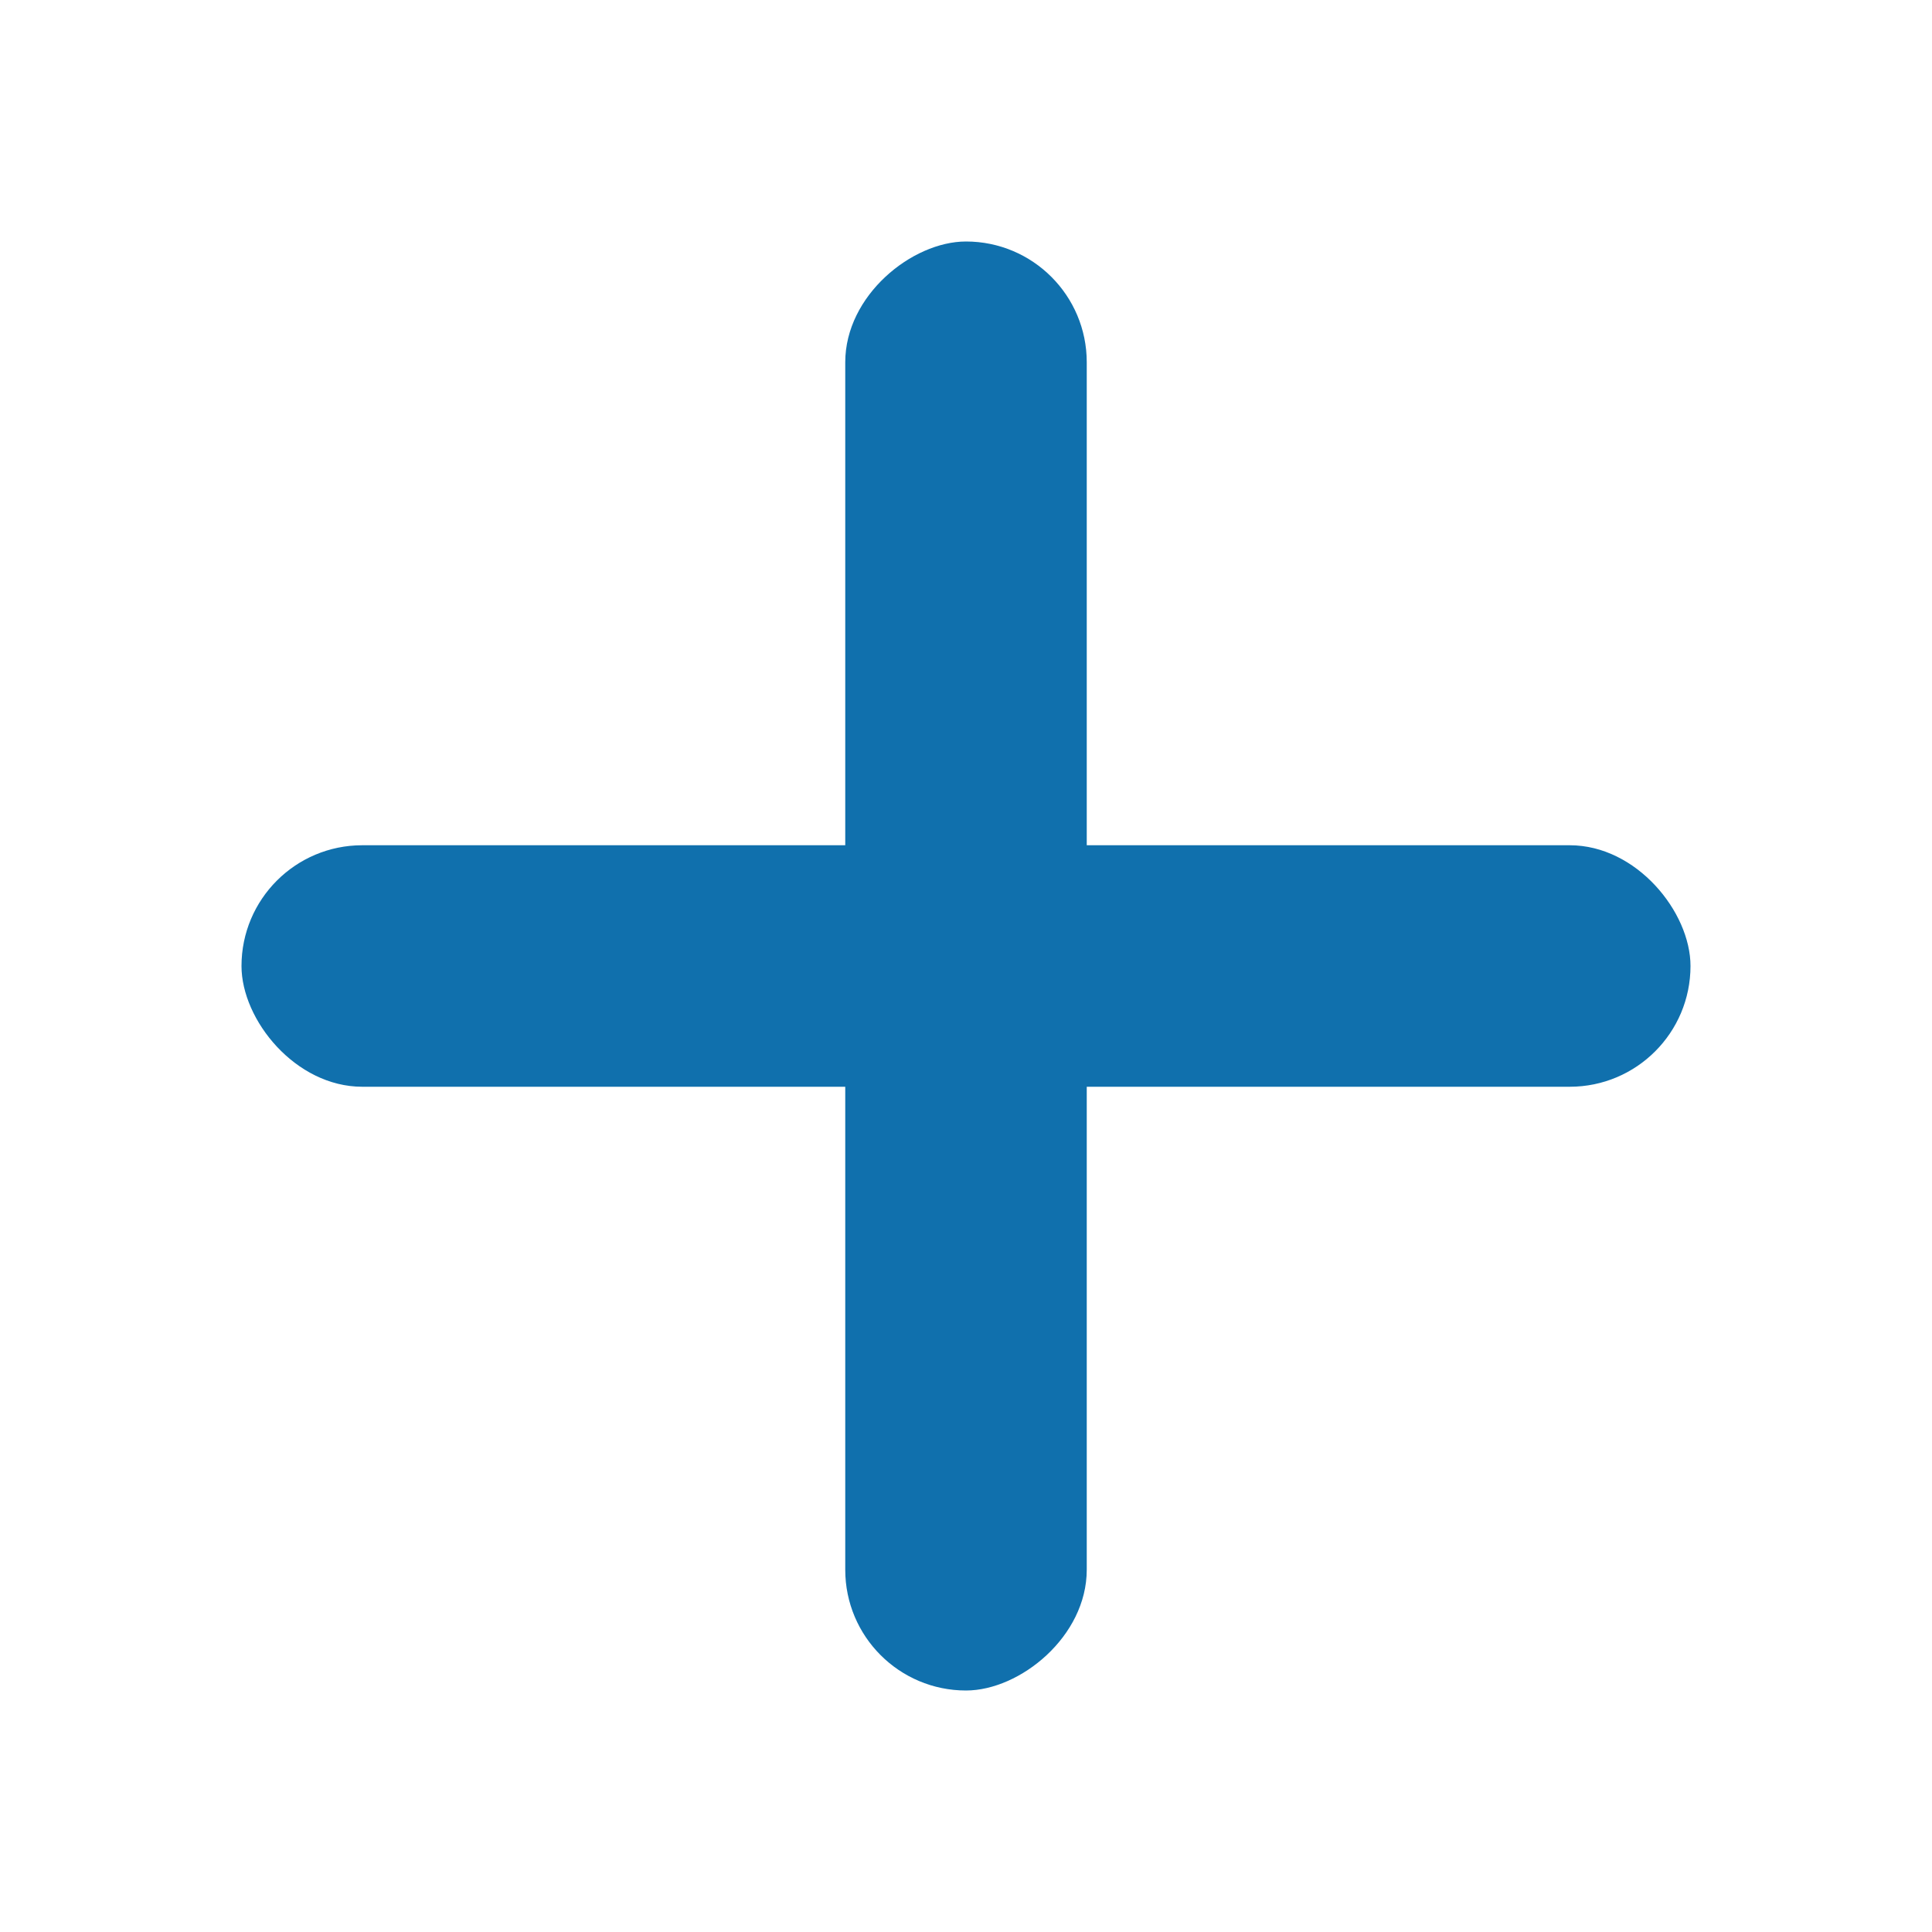 <svg xmlns="http://www.w3.org/2000/svg" width="16" height="16"><g fill="#1070AD" fill-rule="evenodd"><rect width="12" height="2" x="2" y="7" rx="1" transform="rotate(-180 8 8)"/><rect width="12" height="2" x="2" y="7" rx="1" transform="rotate(-90 8 8)"/></g></svg>